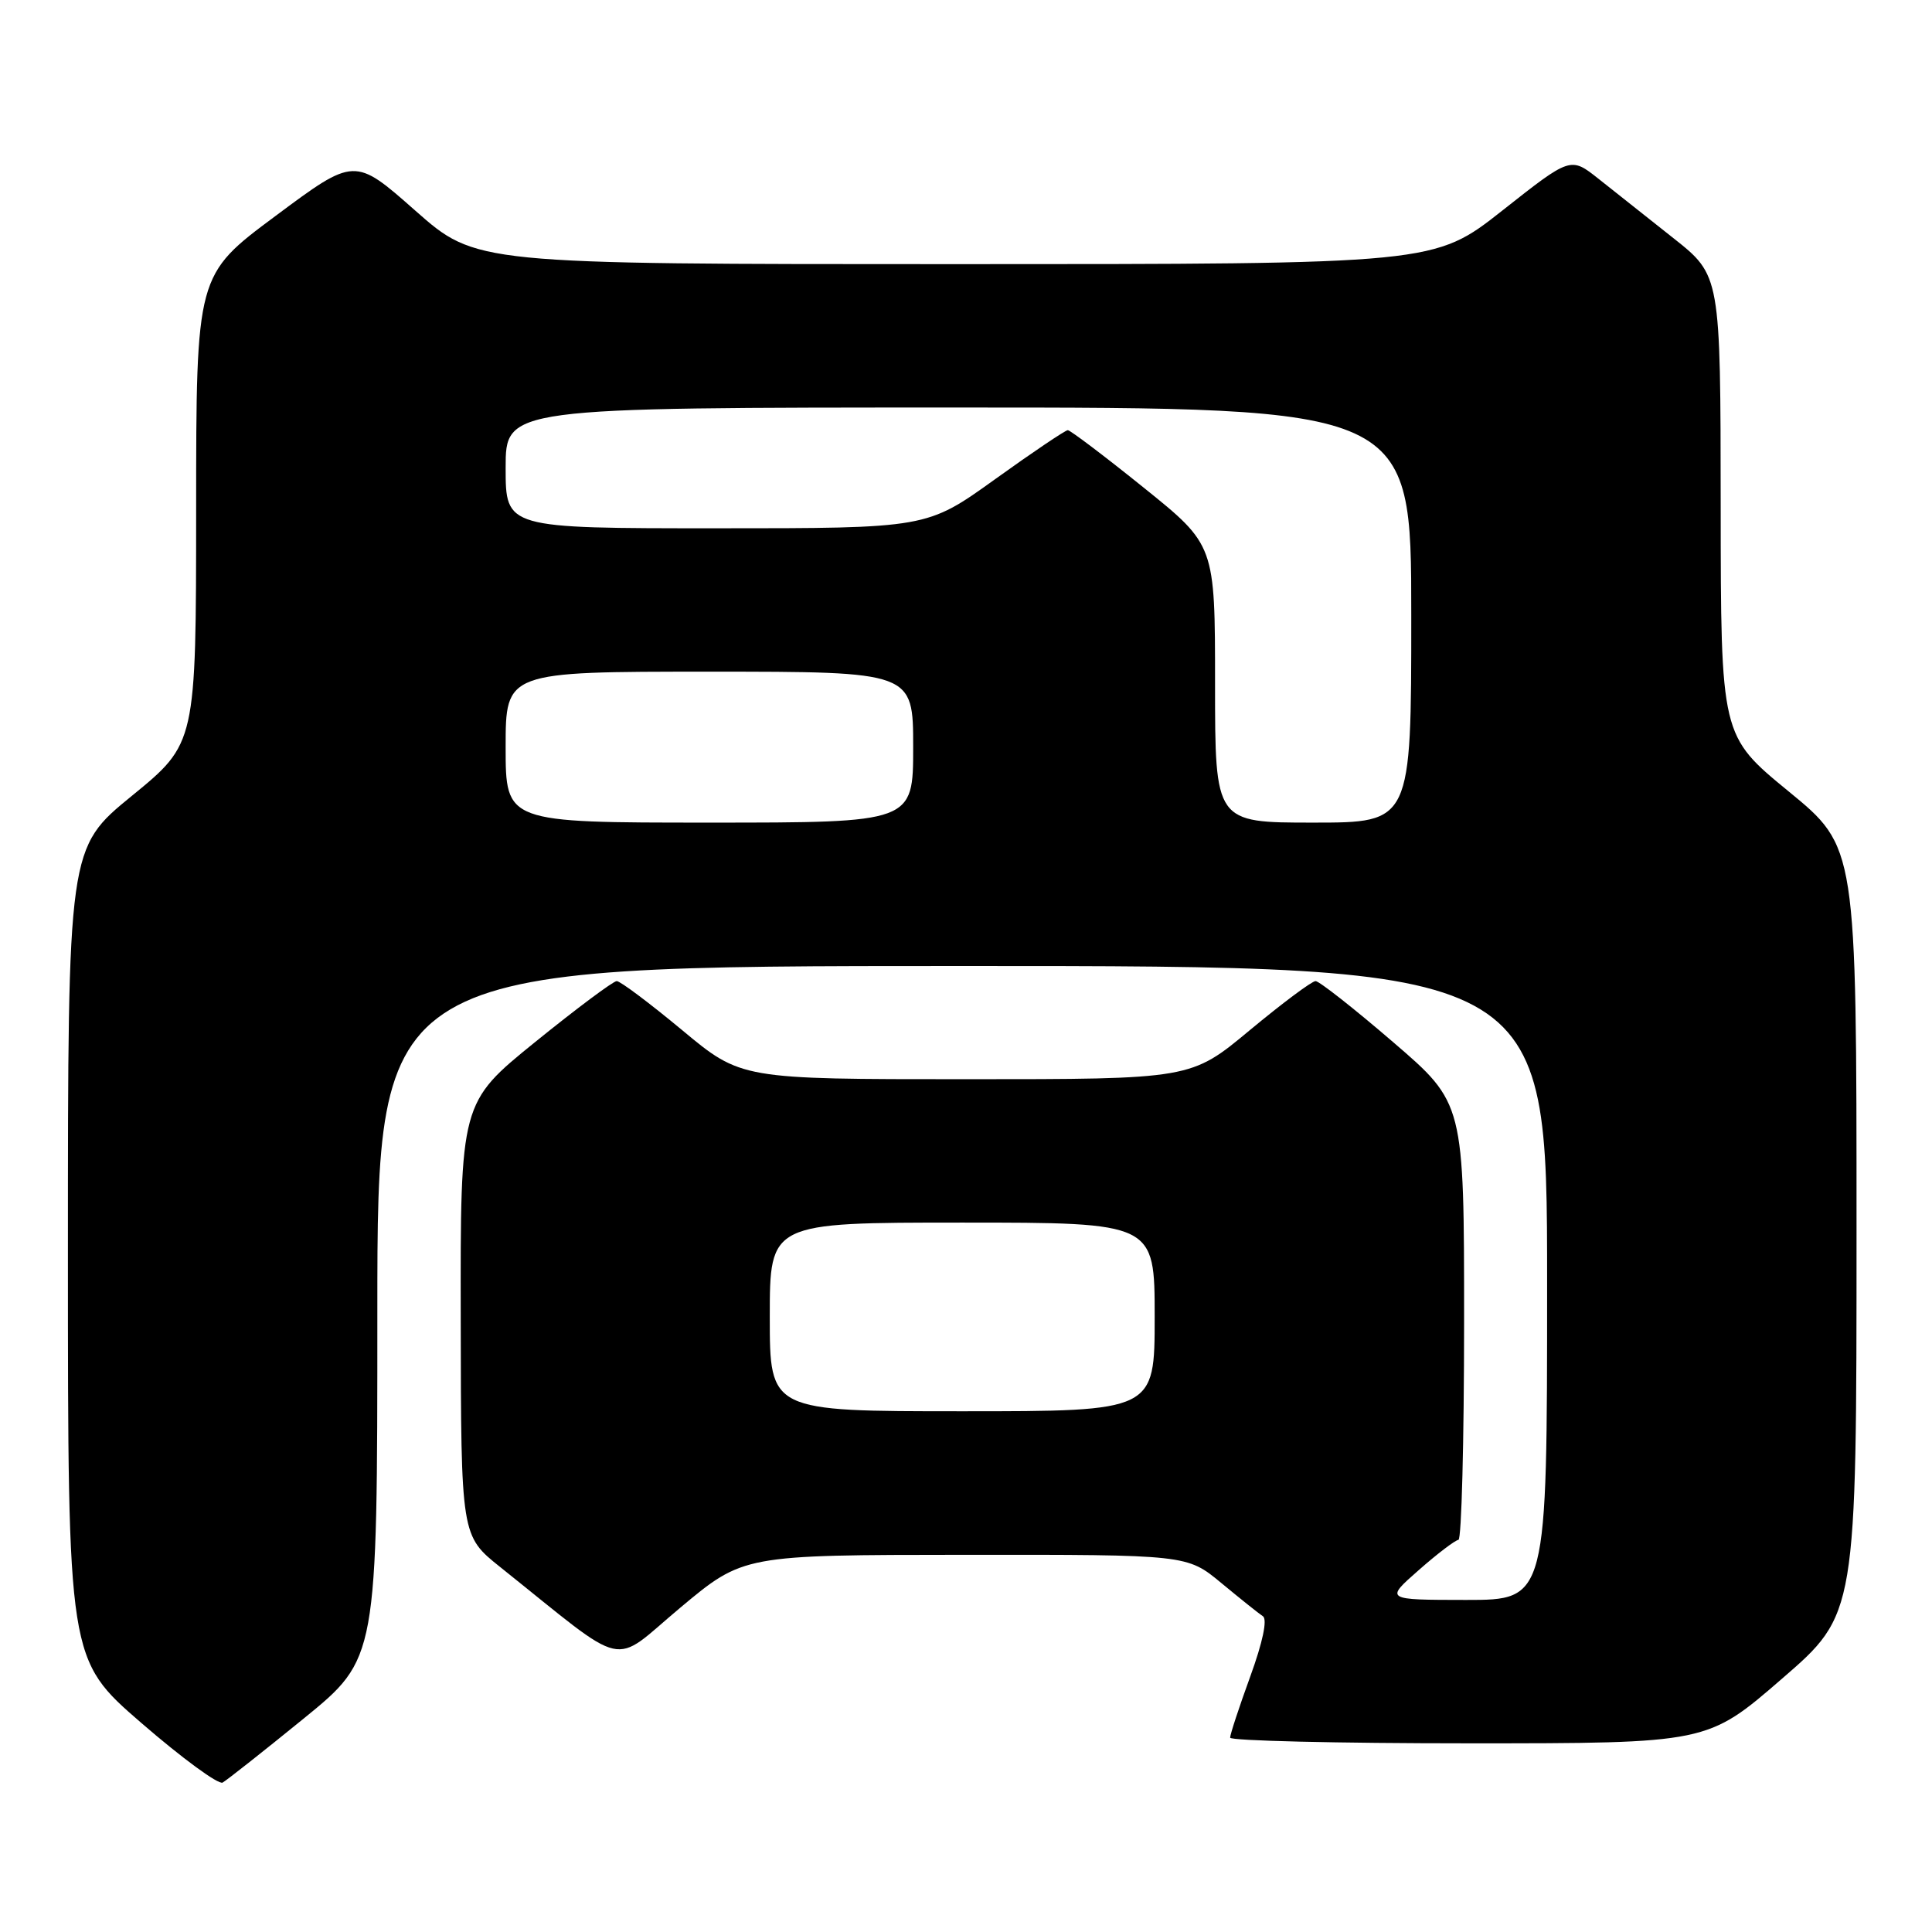 <?xml version="1.0" encoding="UTF-8" standalone="no"?>
<!DOCTYPE svg PUBLIC "-//W3C//DTD SVG 1.1//EN" "http://www.w3.org/Graphics/SVG/1.1/DTD/svg11.dtd" >
<svg xmlns="http://www.w3.org/2000/svg" xmlns:xlink="http://www.w3.org/1999/xlink" version="1.1" viewBox="0 0 256 256">
 <g >
 <path fill="currentColor"
d=" M 40.25 227.71 C 50.00 219.77 50.00 219.77 50.00 173.89 C 50.00 128.00 50.00 128.00 127.50 128.00 C 205.00 128.00 205.00 128.00 205.00 170.00 C 205.00 212.00 205.00 212.00 194.25 212.00 C 183.50 211.99 183.50 211.99 188.00 208.04 C 190.47 205.86 192.84 204.07 193.25 204.04 C 193.66 204.02 194.00 190.99 194.00 175.09 C 194.00 146.17 194.00 146.17 184.60 138.09 C 179.43 133.64 174.80 130.00 174.32 130.00 C 173.83 130.00 169.91 132.93 165.61 136.50 C 157.80 143.00 157.80 143.00 128.00 143.00 C 98.20 143.00 98.20 143.00 90.39 136.50 C 86.09 132.93 82.19 130.00 81.72 130.00 C 81.26 130.00 76.41 133.62 70.94 138.05 C 61.00 146.10 61.00 146.10 61.05 174.80 C 61.09 203.50 61.09 203.50 66.30 207.66 C 83.56 221.45 80.81 220.83 90.15 213.02 C 98.50 206.04 98.50 206.04 127.90 206.02 C 157.29 206.00 157.29 206.00 161.82 209.75 C 164.31 211.81 166.79 213.80 167.34 214.16 C 167.96 214.57 167.32 217.60 165.66 222.16 C 164.19 226.20 162.99 229.84 163.00 230.25 C 163.00 230.66 177.23 231.00 194.62 231.00 C 226.24 231.00 226.24 231.00 236.12 222.44 C 246.00 213.89 246.00 213.89 246.00 163.06 C 246.00 112.24 246.00 112.24 237.01 104.87 C 228.02 97.50 228.02 97.50 228.00 67.00 C 227.98 36.50 227.98 36.50 221.74 31.56 C 218.31 28.84 213.84 25.30 211.81 23.69 C 208.11 20.76 208.11 20.76 199.09 27.88 C 190.06 35.00 190.06 35.00 126.56 35.00 C 63.07 35.00 63.07 35.00 55.03 27.91 C 46.99 20.81 46.99 20.81 36.50 28.62 C 26.00 36.43 26.00 36.43 25.99 67.46 C 25.98 98.50 25.98 98.50 17.49 105.44 C 9.00 112.37 9.00 112.37 9.00 166.13 C 9.00 219.88 9.00 219.88 18.75 228.32 C 24.11 232.96 28.95 236.51 29.50 236.20 C 30.05 235.89 34.89 232.07 40.25 227.71 Z  M 102.00 174.50 C 102.00 162.00 102.00 162.00 127.50 162.00 C 153.00 162.00 153.00 162.00 153.00 174.50 C 153.00 187.00 153.00 187.00 127.50 187.00 C 102.00 187.00 102.00 187.00 102.00 174.50 Z  M 67.00 99.00 C 67.00 89.00 67.00 89.00 94.00 89.00 C 121.00 89.00 121.00 89.00 121.00 99.00 C 121.00 109.00 121.00 109.00 94.00 109.00 C 67.00 109.00 67.00 109.00 67.00 99.00 Z  M 161.00 90.61 C 161.00 72.22 161.00 72.22 151.54 64.61 C 146.34 60.42 141.81 57.00 141.49 57.00 C 141.17 57.00 136.83 59.92 131.85 63.50 C 122.80 70.00 122.80 70.00 94.90 70.00 C 67.00 70.00 67.00 70.00 67.00 62.00 C 67.00 54.00 67.00 54.00 127.00 54.00 C 187.00 54.00 187.00 54.00 187.00 81.50 C 187.00 109.00 187.00 109.00 174.00 109.00 C 161.00 109.00 161.00 109.00 161.00 90.61 Z "/>
</g>
</svg>